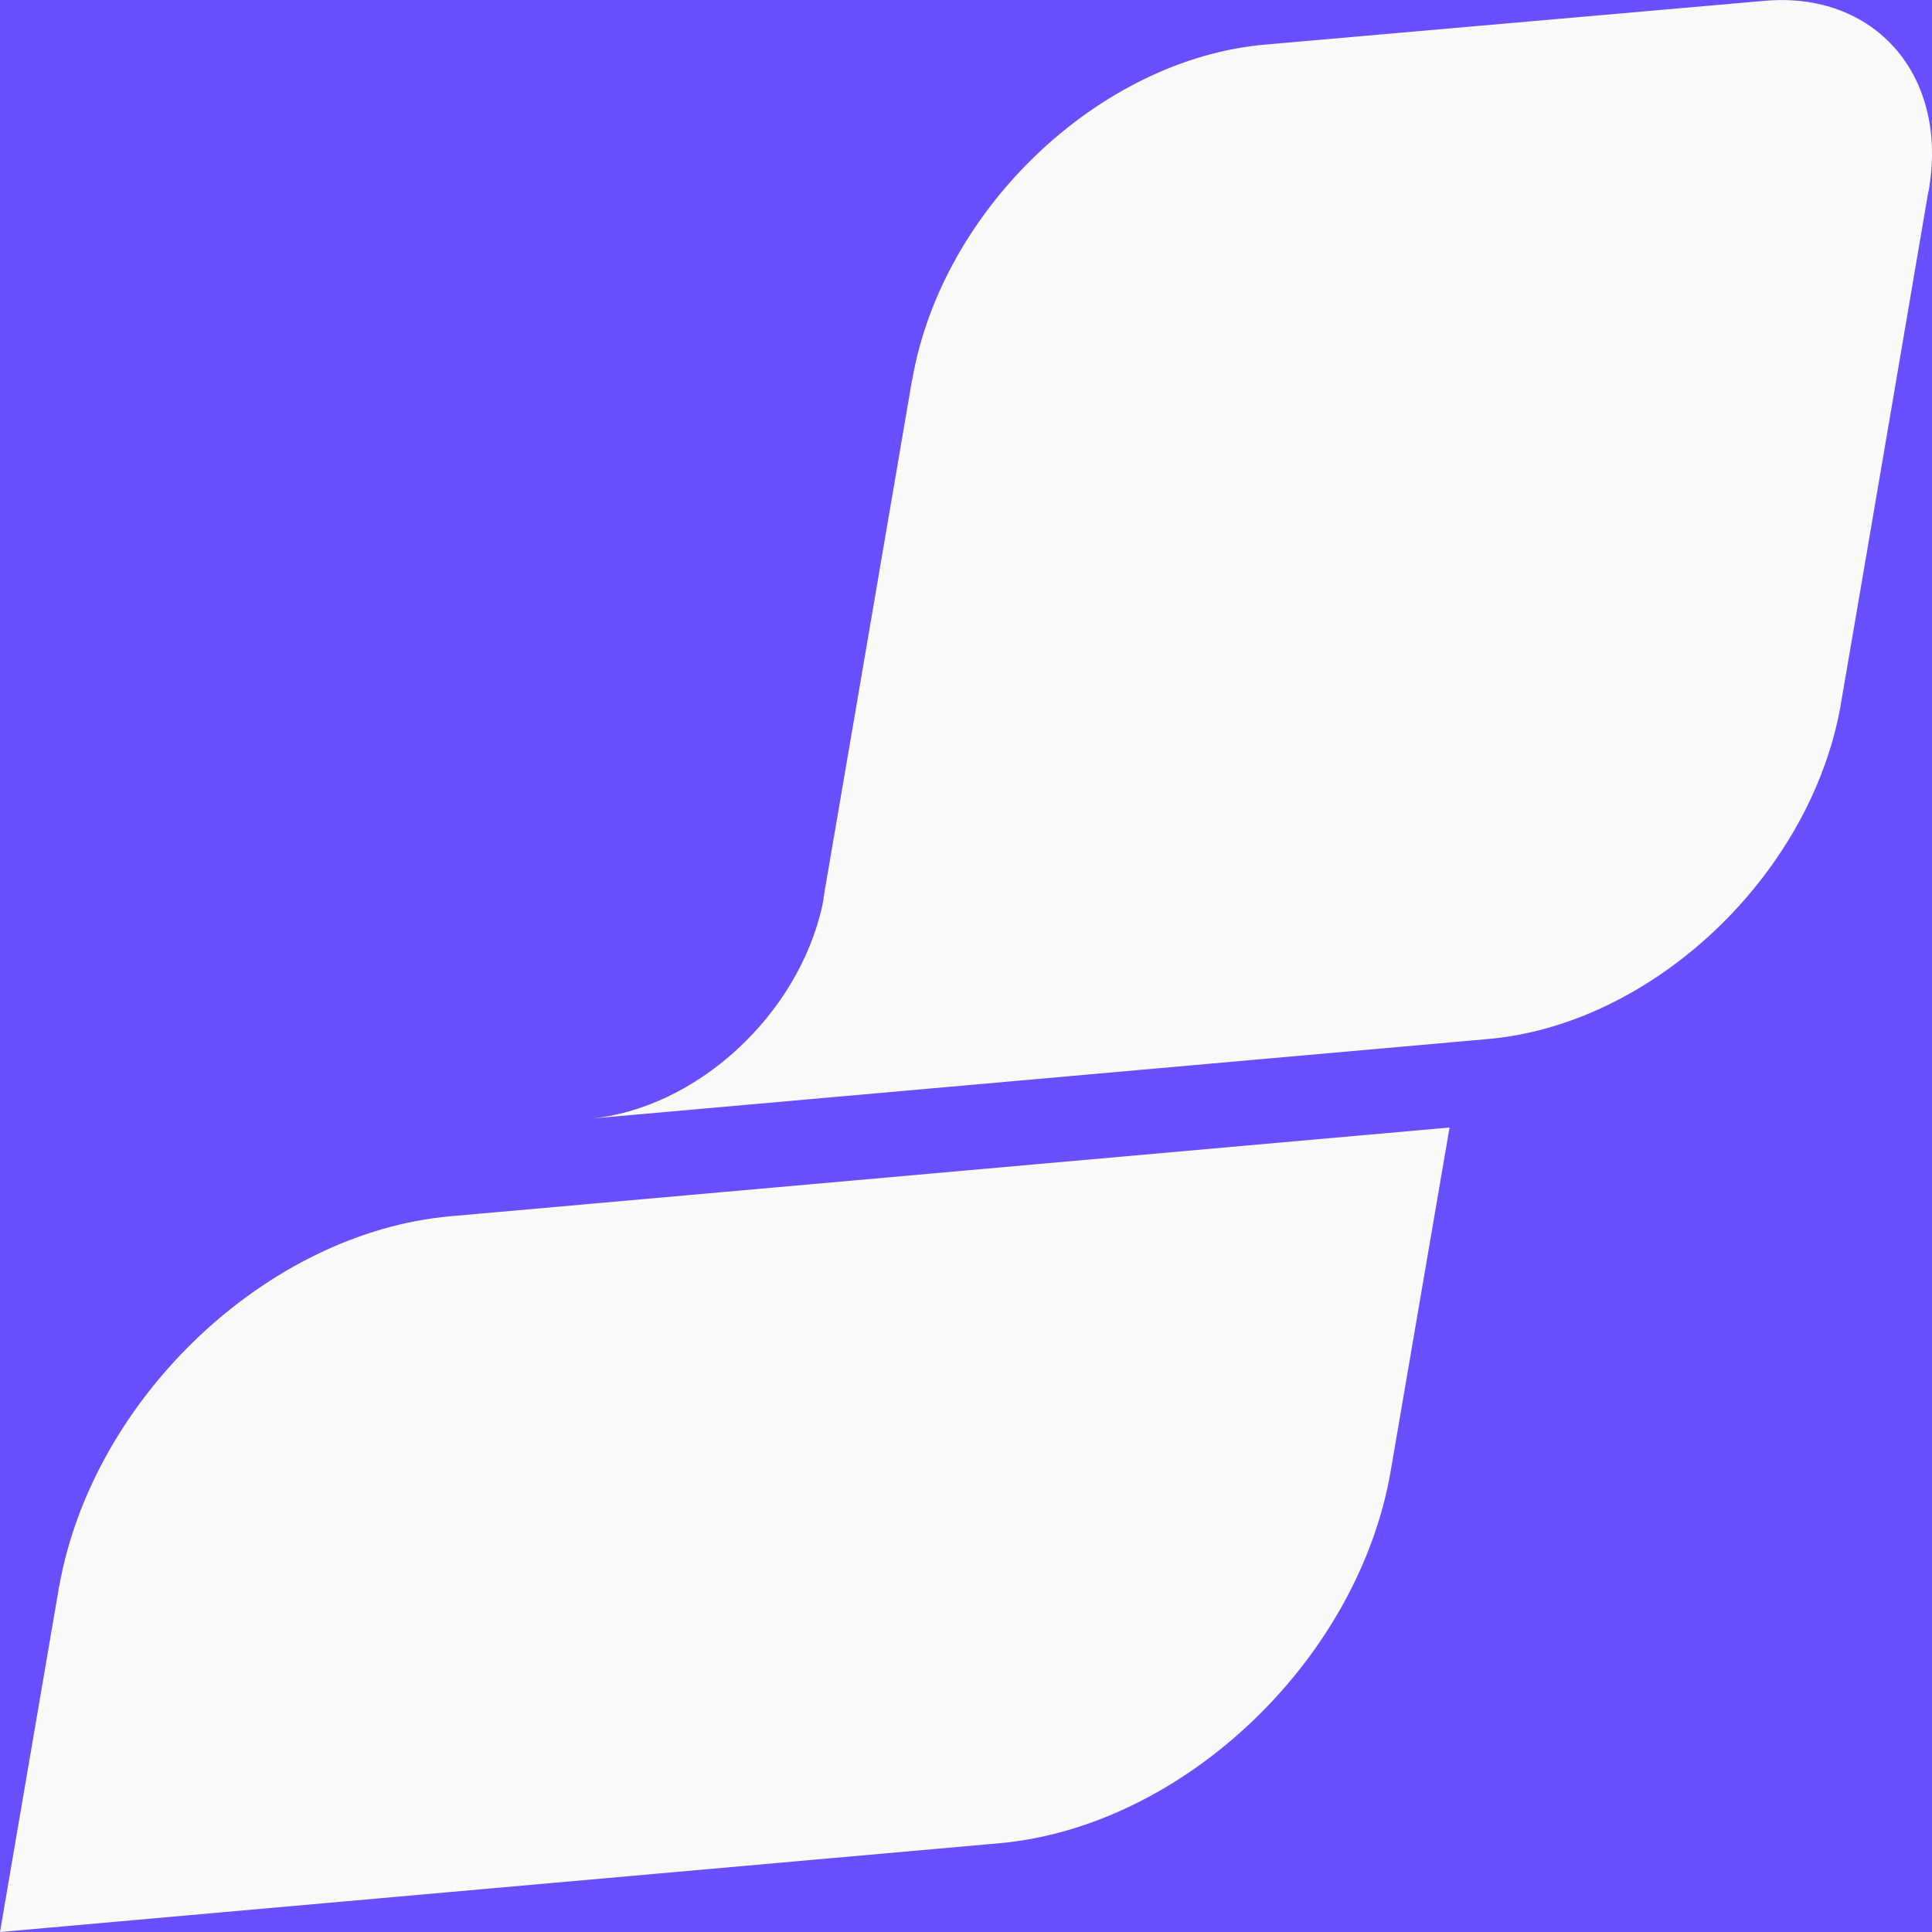<svg width="32" height="32" viewBox="0 0 32 32" fill="none" xmlns="http://www.w3.org/2000/svg">
    <path d="M32 0H0V32H32V0Z" fill="#684FFF" />
    <path
        d="M24.01 18.67L23.036 24.355C22.501 27.496 19.594 30.258 16.549 30.53L0 32L0.96 26.39L0.971 26.317C0.971 26.3 0.976 26.284 0.982 26.267C1.542 23.146 4.43 20.414 7.461 20.145L24.01 18.675V18.67Z"
        fill="#FAFAFA" />
    <path
        d="M31.956 3.085V3.101L31.936 3.197L31.917 3.303L31.366 6.539L30.784 9.948L30.502 11.591L30.483 11.706C29.975 14.508 27.377 16.966 24.652 17.209L9.758 18.53C11.532 18.374 13.22 16.812 13.62 15.001L13.636 14.914L13.642 14.883V14.852L13.645 14.85C13.647 14.847 13.647 14.838 13.647 14.838C13.647 14.838 13.648 14.834 13.65 14.824C13.65 14.824 13.653 14.802 13.653 14.791L13.655 14.782L14.232 11.412L15.106 6.295H15.109C15.592 3.471 18.206 0.983 20.948 0.739L29.223 0.014C31.037 -0.148 32.251 1.226 31.956 3.087V3.085Z"
        fill="#FAFAFA" />
</svg>